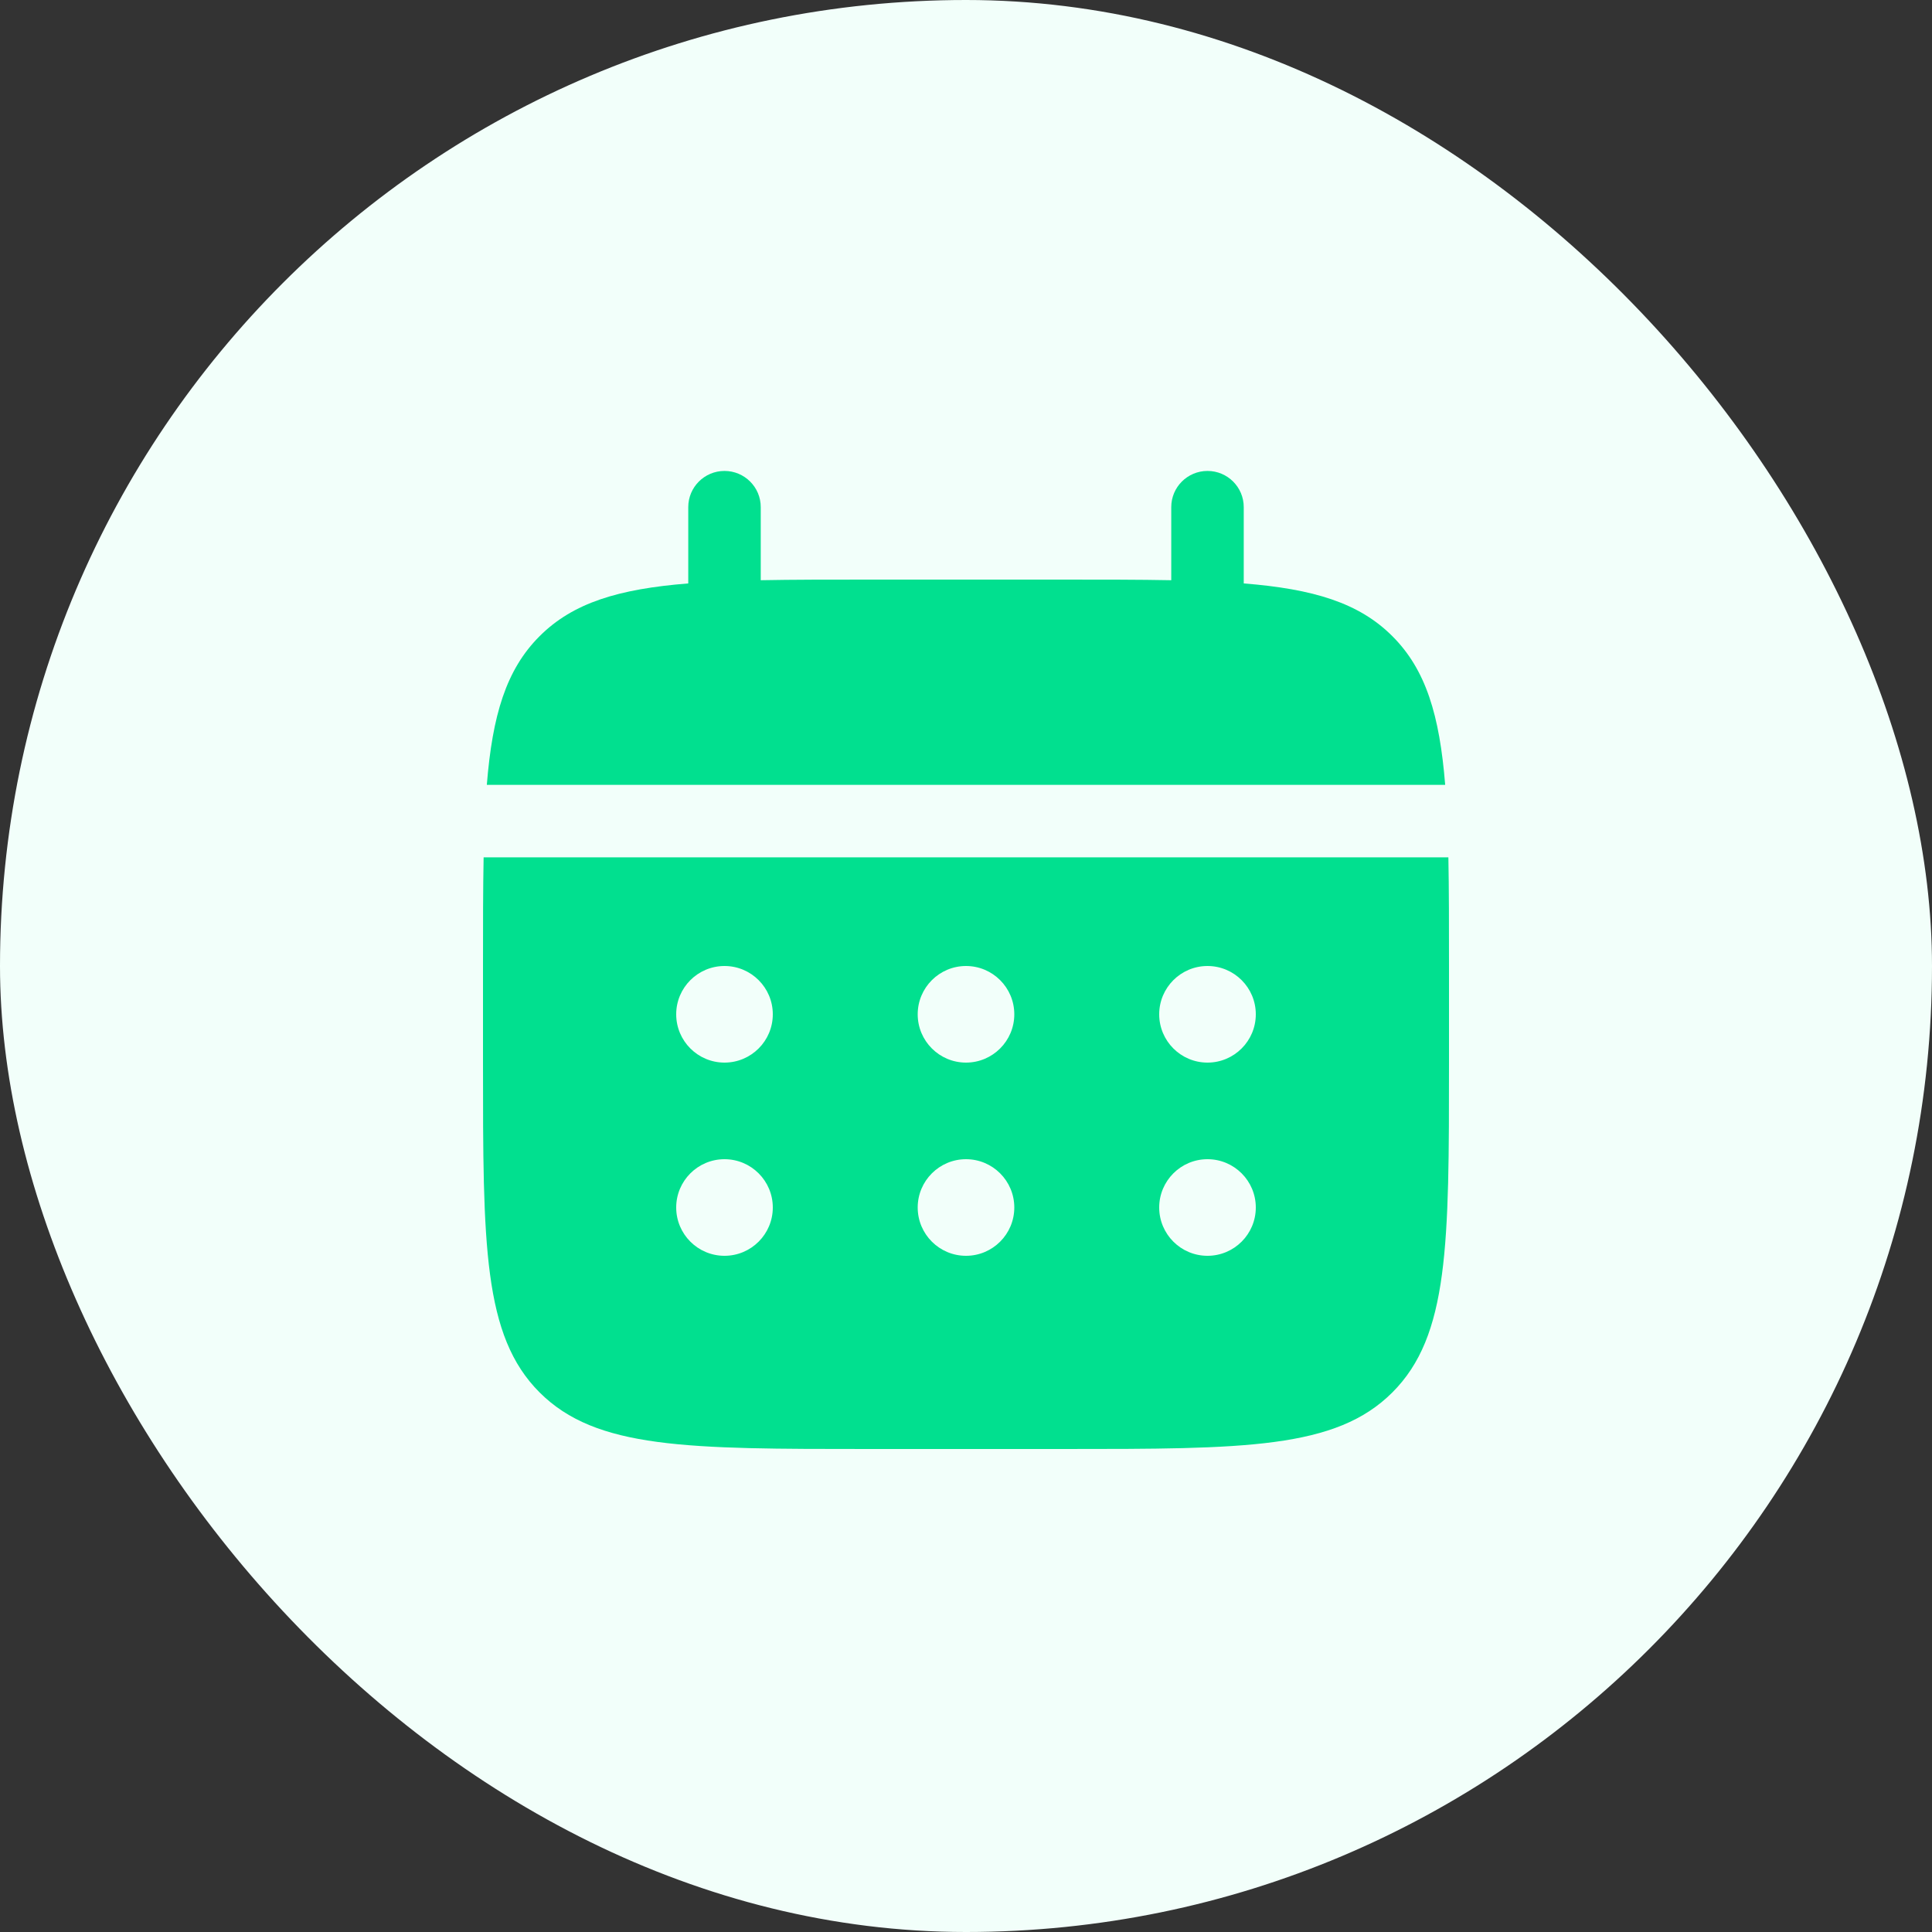<svg width="50" height="50" viewBox="0 0 50 50" fill="none" xmlns="http://www.w3.org/2000/svg">
<rect x="0" y="0" width="50" height="50" fill="#333333" stroke="none"/>
<rect width="50" height="50" rx="25" fill="#F2FFFA"/>
<path d="M19.688 13.125C19.688 12.607 19.268 12.188 18.75 12.188C18.232 12.188 17.812 12.607 17.812 13.125V15.099C16.013 15.243 14.832 15.597 13.964 16.465C13.097 17.332 12.743 18.513 12.599 20.312H37.401C37.257 18.513 36.903 17.332 36.035 16.465C35.168 15.597 33.987 15.243 32.188 15.099V13.125C32.188 12.607 31.768 12.188 31.25 12.188C30.732 12.188 30.312 12.607 30.312 13.125V15.016C29.481 15 28.549 15 27.5 15H22.5C21.451 15 20.519 15 19.688 15.016V13.125Z" fill="#01E08F"/>
<path fill-rule="evenodd" clip-rule="evenodd" d="M12.5 25C12.5 23.951 12.5 23.019 12.516 22.188H37.484C37.5 23.019 37.5 23.951 37.5 25V27.5C37.5 32.214 37.5 34.571 36.035 36.035C34.571 37.5 32.214 37.5 27.5 37.5H22.5C17.786 37.5 15.429 37.5 13.964 36.035C12.5 34.571 12.5 32.214 12.5 27.5V25ZM31.25 27.5C31.94 27.5 32.5 26.94 32.5 26.25C32.5 25.56 31.94 25 31.25 25C30.56 25 30 25.56 30 26.25C30 26.94 30.56 27.5 31.25 27.5ZM31.25 32.5C31.94 32.5 32.5 31.94 32.5 31.25C32.5 30.56 31.94 30 31.25 30C30.56 30 30 30.56 30 31.25C30 31.94 30.56 32.5 31.25 32.5ZM26.25 26.25C26.25 26.94 25.69 27.5 25 27.5C24.31 27.5 23.75 26.94 23.75 26.25C23.75 25.56 24.31 25 25 25C25.69 25 26.25 25.56 26.25 26.25ZM26.25 31.25C26.25 31.94 25.69 32.5 25 32.5C24.31 32.5 23.75 31.94 23.75 31.25C23.75 30.56 24.31 30 25 30C25.69 30 26.25 30.56 26.25 31.25ZM18.75 27.5C19.44 27.5 20 26.94 20 26.25C20 25.56 19.44 25 18.75 25C18.06 25 17.5 25.56 17.5 26.25C17.5 26.94 18.06 27.5 18.75 27.5ZM18.75 32.5C19.44 32.5 20 31.94 20 31.25C20 30.56 19.44 30 18.75 30C18.06 30 17.5 30.56 17.5 31.25C17.5 31.94 18.06 32.5 18.75 32.5Z" fill="#01E08F"/>
</svg>
